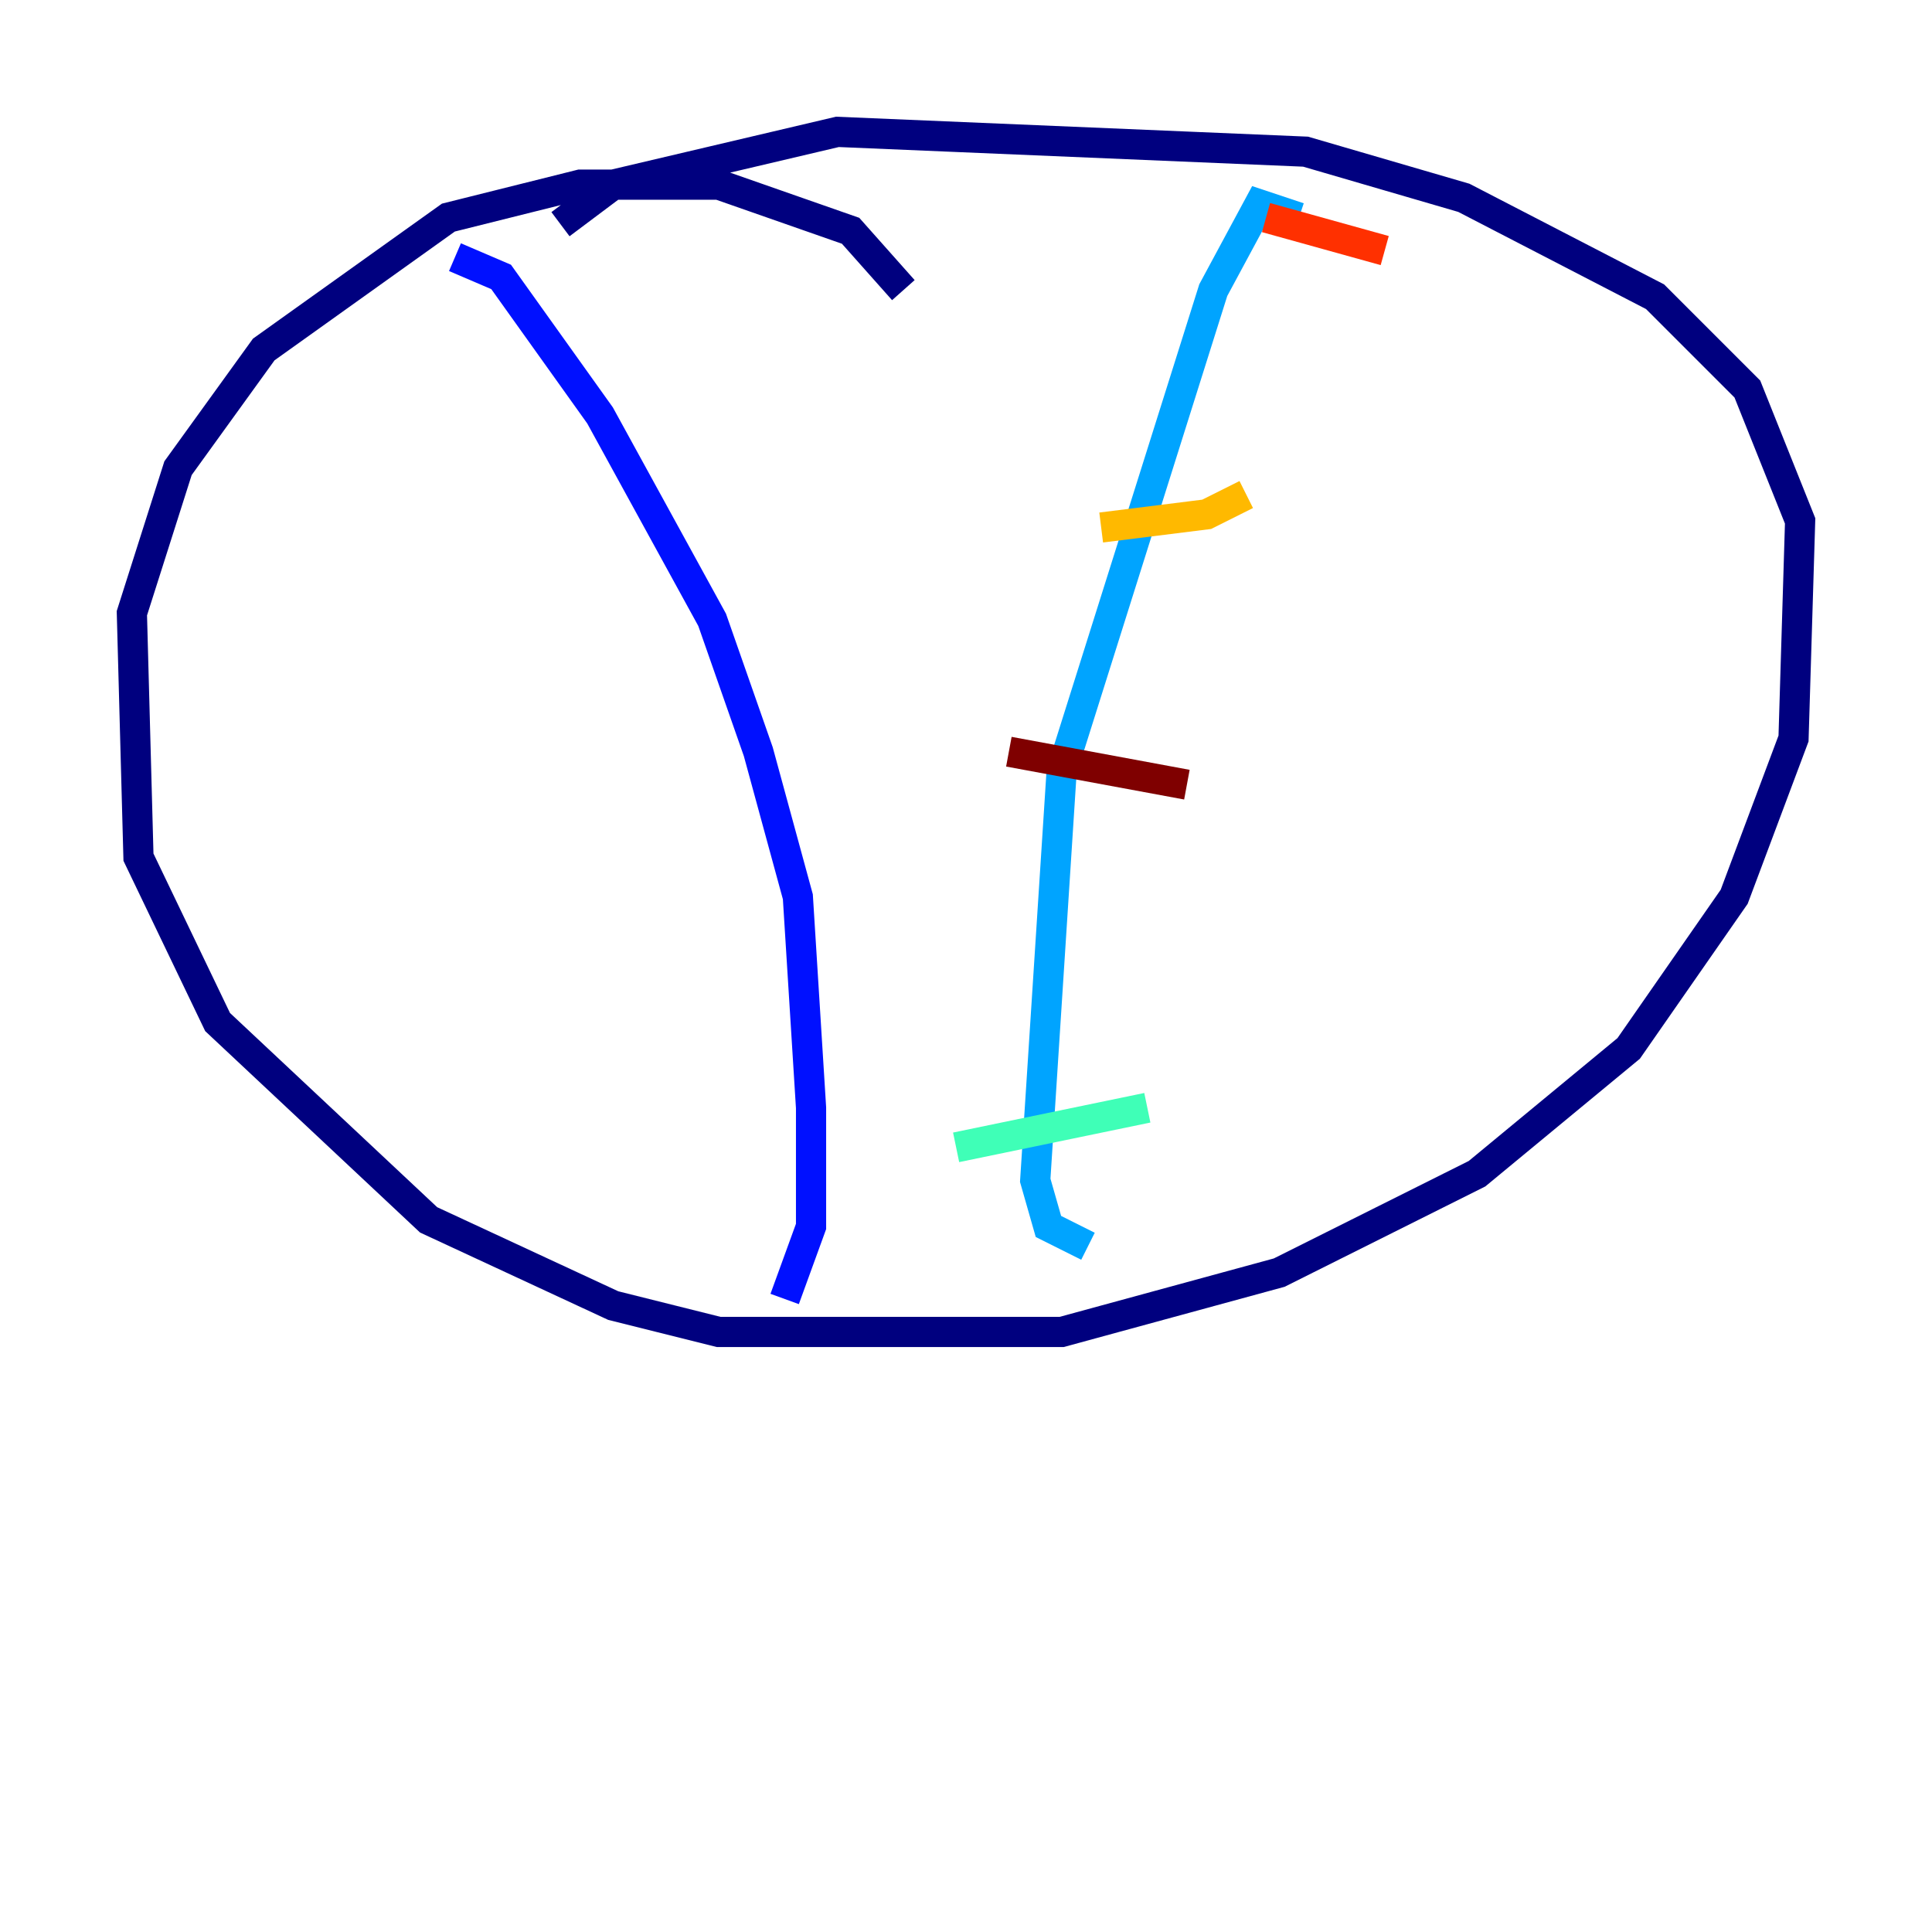 <?xml version="1.0" encoding="utf-8" ?>
<svg baseProfile="tiny" height="128" version="1.2" viewBox="0,0,128,128" width="128" xmlns="http://www.w3.org/2000/svg" xmlns:ev="http://www.w3.org/2001/xml-events" xmlns:xlink="http://www.w3.org/1999/xlink"><defs /><polyline fill="none" points="59.85,19.222 56.355,15.29 47.618,12.232 38.444,12.232 29.706,14.416 17.474,23.154 11.795,31.017 8.737,40.628 9.174,56.792 14.416,67.713 28.396,80.819 40.628,86.498 47.618,88.246 70.335,88.246 84.751,84.314 97.857,77.761 107.904,69.461 114.894,59.413 118.826,48.928 119.263,34.512 115.768,25.775 109.652,19.659 96.983,13.106 86.498,10.048 55.481,8.737 40.628,12.232 37.133,14.853" stroke="#00007f" stroke-width="2" /><polyline fill="none" points="30.143,17.038 33.201,18.348 39.754,27.522 47.181,41.065 50.239,49.802 52.86,59.413 53.734,73.392 53.734,81.256 51.986,86.061" stroke="#0010ff" stroke-width="2" /><polyline fill="none" points="86.061,14.416 83.44,13.543 80.382,19.222 70.335,51.113 68.587,78.198 69.461,81.256 72.082,82.567" stroke="#00a4ff" stroke-width="2" /><polyline fill="none" points="63.345,76.014 76.014,73.392" stroke="#3fffb7" stroke-width="2" /><polyline fill="none" points="73.392,50.239 73.392,50.239" stroke="#b7ff3f" stroke-width="2" /><polyline fill="none" points="72.956,34.949 79.945,34.075 82.567,32.764" stroke="#ffb900" stroke-width="2" /><polyline fill="none" points="83.877,14.416 91.741,16.601" stroke="#ff3000" stroke-width="2" /><polyline fill="none" points="66.84,49.802 78.635,51.986" stroke="#7f0000" stroke-width="2" /></svg>